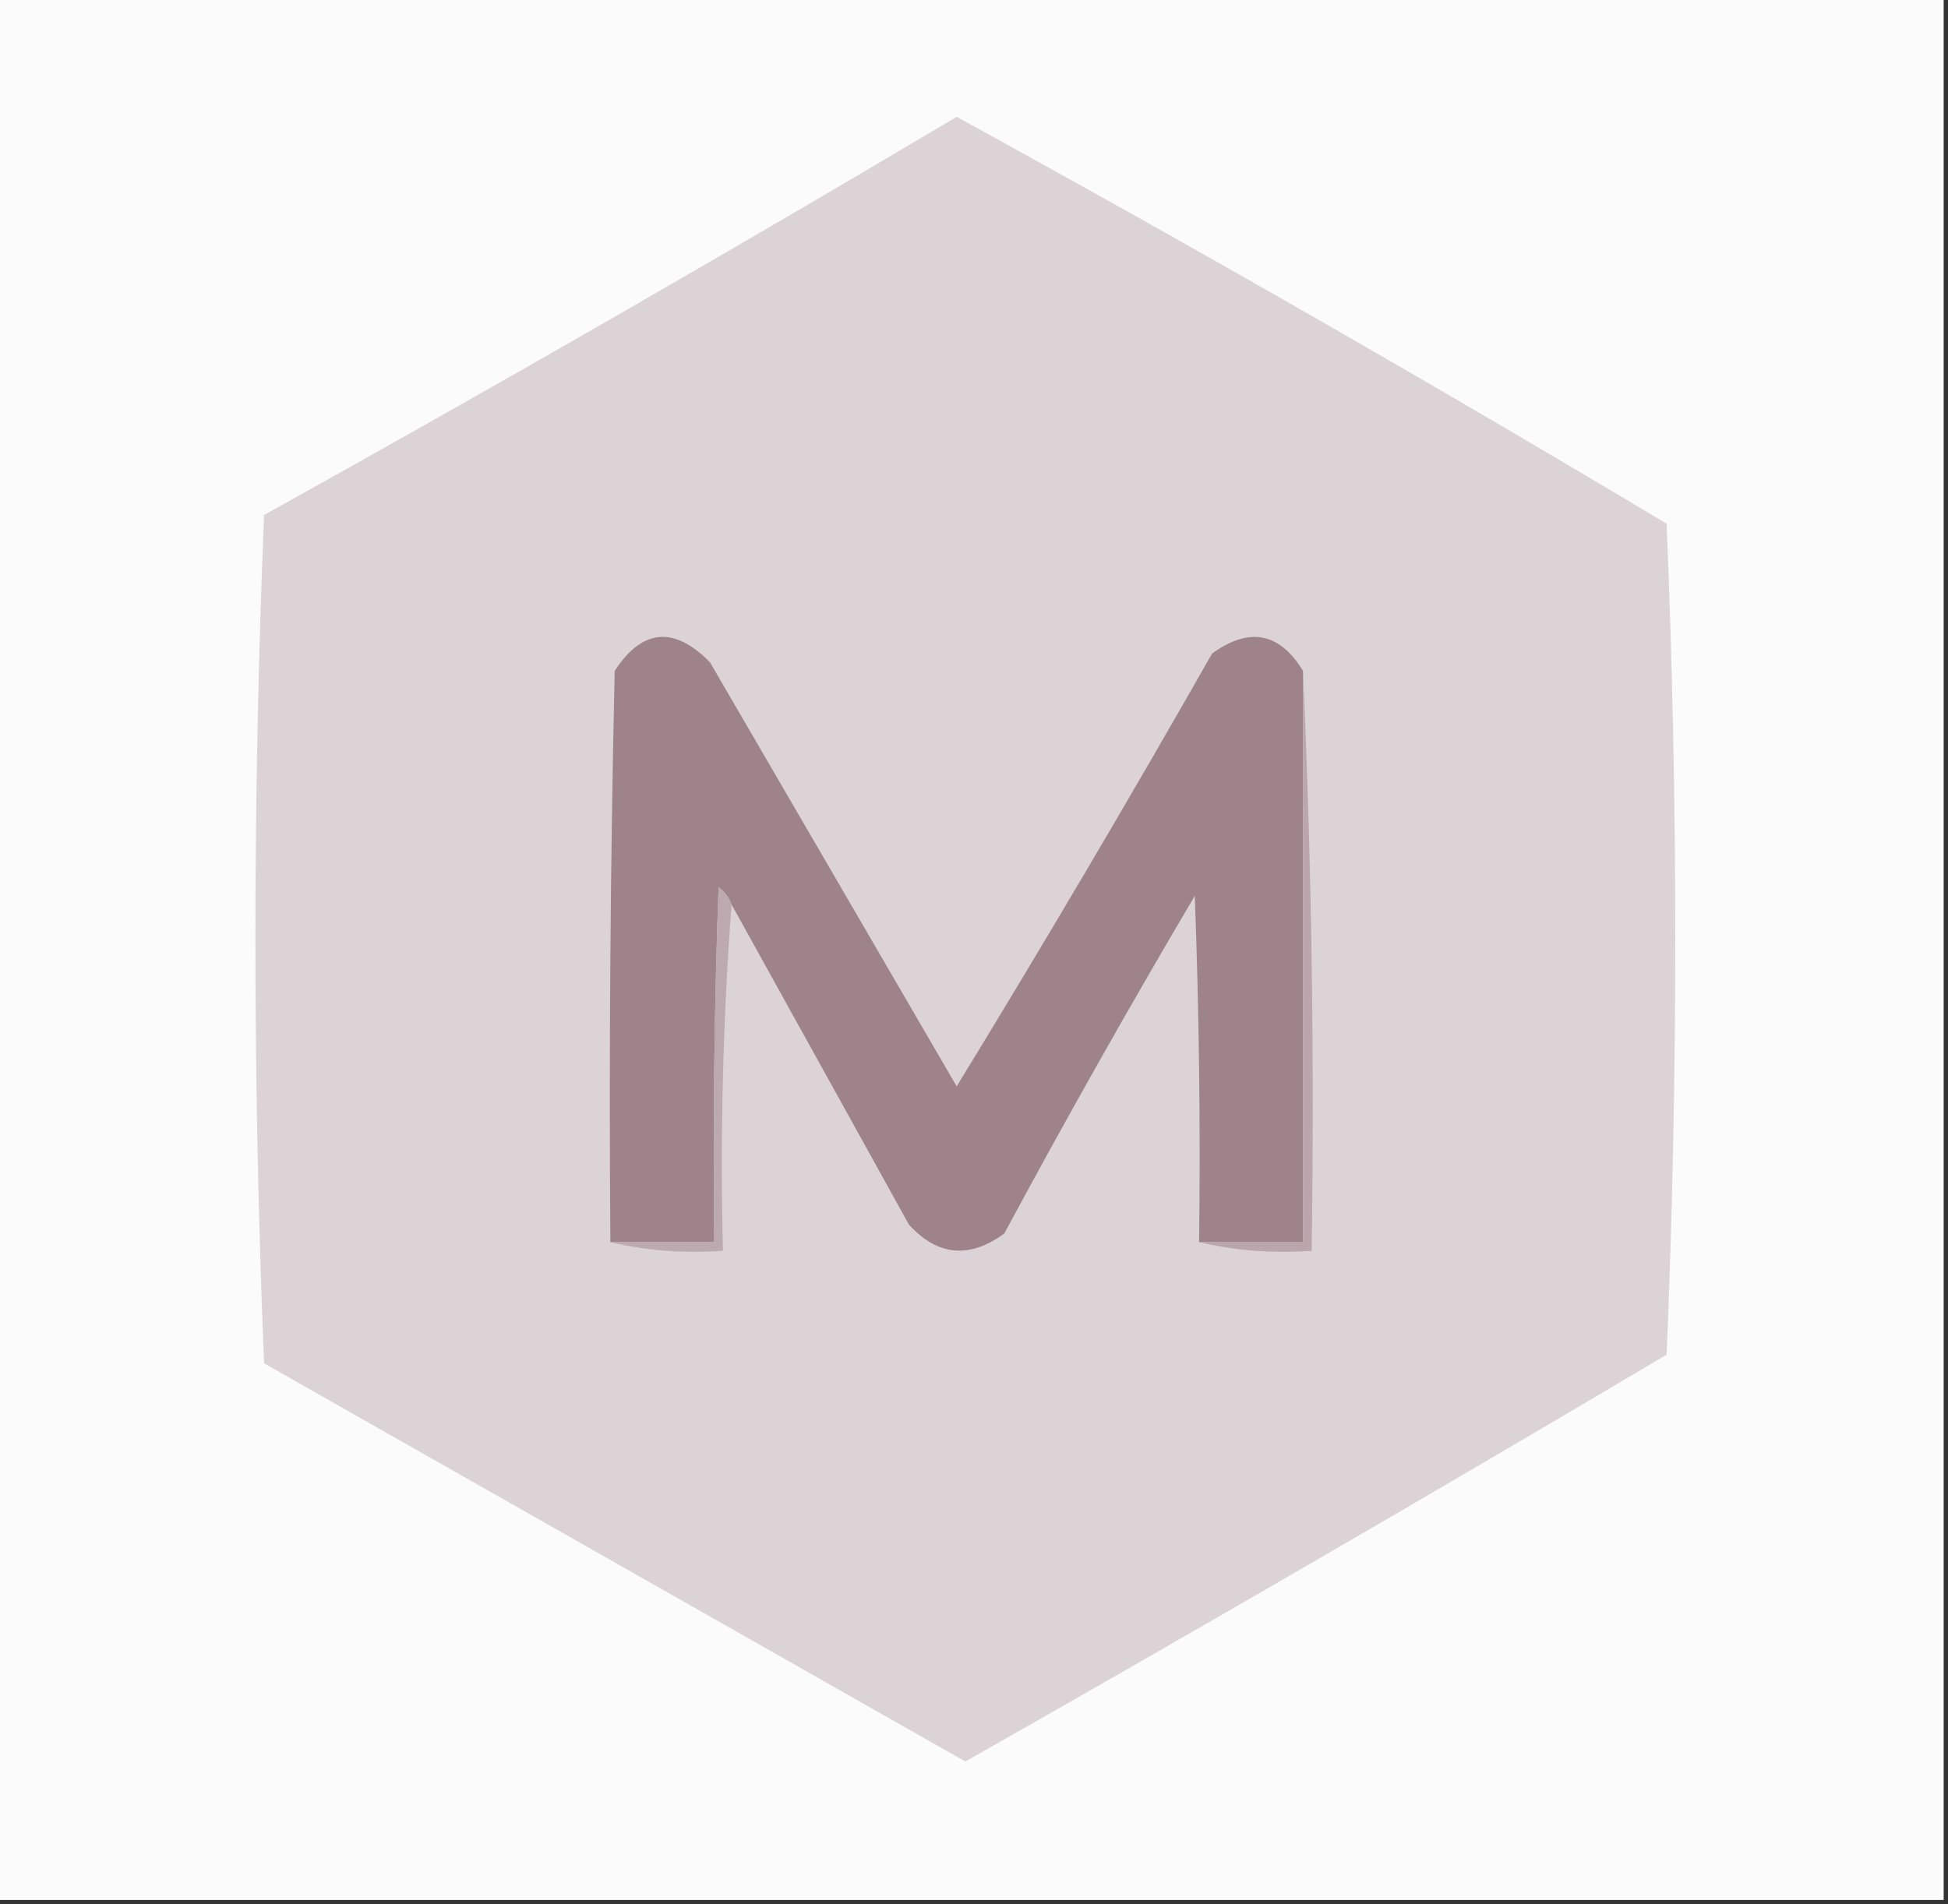 <?xml version="1.0" encoding="UTF-8"?>
<!DOCTYPE svg PUBLIC "-//W3C//DTD SVG 1.1//EN" "http://www.w3.org/Graphics/SVG/1.1/DTD/svg11.dtd">
<svg xmlns="http://www.w3.org/2000/svg" version="1.1" width="225px" height="220px" style="shape-rendering:geometricPrecision; text-rendering:geometricPrecision; image-rendering:optimizeQuality; fill-rule:evenodd; clip-rule:evenodd" xmlns:xlink="http://www.w3.org/1999/xlink">
<rect width="100%" height="100%" fill="#333333" stroke="none"/>
<g><path style="opacity:1" fill="#fbfbfb" d="M -0.5,-0.5 C 74.5,-0.5 149.5,-0.5 224.5,-0.5C 224.5,72.833 224.5,146.167 224.5,219.5C 149.5,219.5 74.5,219.5 -0.5,219.5C -0.5,146.167 -0.5,72.833 -0.5,-0.5 Z"/></g>
<g><path style="opacity:1" fill="#dcd3d6" d="M 110.5,13.5 C 138.105,28.637 165.438,44.304 192.5,60.5C 193.833,92.5 193.833,124.5 192.5,156.5C 165.664,172.419 138.664,188.086 111.5,203.5C 84.5,188.167 57.5,172.833 30.5,157.5C 29.167,124.833 29.167,92.167 30.5,59.5C 57.464,44.503 84.131,29.17 110.5,13.5 Z"/></g>
<g><path style="opacity:1" fill="#9f838b" d="M 150.5,77.5 C 150.5,99.5 150.5,121.5 150.5,143.5C 146.5,143.5 142.5,143.5 138.5,143.5C 138.667,130.163 138.5,116.829 138,103.5C 130.413,116.338 123.08,129.338 116,142.5C 111.982,145.439 108.315,145.105 105,141.5C 98.154,129.14 91.321,116.806 84.5,104.5C 84.217,103.711 83.717,103.044 83,102.5C 82.5,116.163 82.333,129.829 82.5,143.5C 78.5,143.5 74.5,143.5 70.5,143.5C 70.333,121.497 70.5,99.498 71,77.5C 74.178,72.629 77.844,72.296 82,76.5C 91.5,92.833 101,109.167 110.5,125.5C 120.571,109.034 130.404,92.367 140,75.5C 144.296,72.393 147.796,73.059 150.5,77.5 Z"/></g>
<g><path style="opacity:1" fill="#baa6ac" d="M 150.5,77.5 C 151.497,99.66 151.831,121.994 151.5,144.5C 146.968,144.818 142.634,144.485 138.5,143.5C 142.5,143.5 146.5,143.5 150.5,143.5C 150.5,121.5 150.5,99.5 150.5,77.5 Z"/></g>
<g><path style="opacity:1" fill="#bcaab0" d="M 84.5,104.5 C 83.504,117.656 83.171,130.99 83.5,144.5C 78.968,144.818 74.634,144.485 70.5,143.5C 74.5,143.5 78.5,143.5 82.5,143.5C 82.333,129.829 82.5,116.163 83,102.5C 83.717,103.044 84.217,103.711 84.5,104.5 Z"/></g>
</svg>
